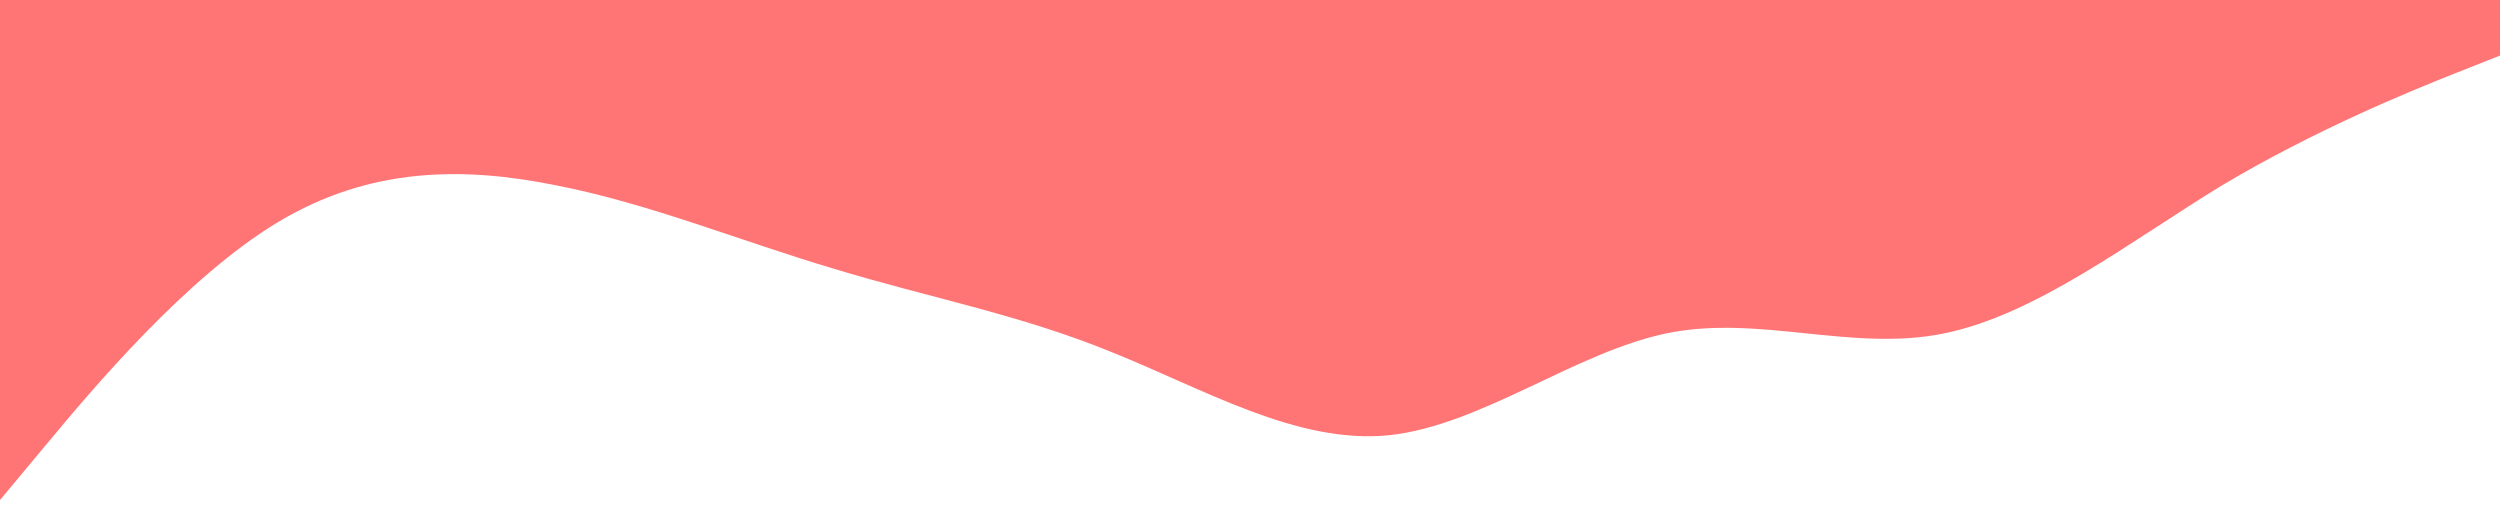 <svg xmlns="http://www.w3.org/2000/svg" viewBox="0 0 1440 300"><path fill="#ff7575" fill-opacity="1" d="M0,288L26.7,256C53.3,224,107,160,160,128C213.3,96,267,96,320,106.7C373.3,117,427,139,480,154.7C533.3,171,587,181,640,202.7C693.3,224,747,256,800,250.7C853.3,245,907,203,960,192C1013.3,181,1067,203,1120,192C1173.3,181,1227,139,1280,106.7C1333.3,75,1387,53,1413,42.7L1440,32L1440,0L1413.3,0C1386.7,0,1333,0,1280,0C1226.7,0,1173,0,1120,0C1066.7,0,1013,0,960,0C906.7,0,853,0,800,0C746.7,0,693,0,640,0C586.7,0,533,0,480,0C426.7,0,373,0,320,0C266.7,0,213,0,160,0C106.7,0,53,0,27,0L0,0Z"></path></svg>